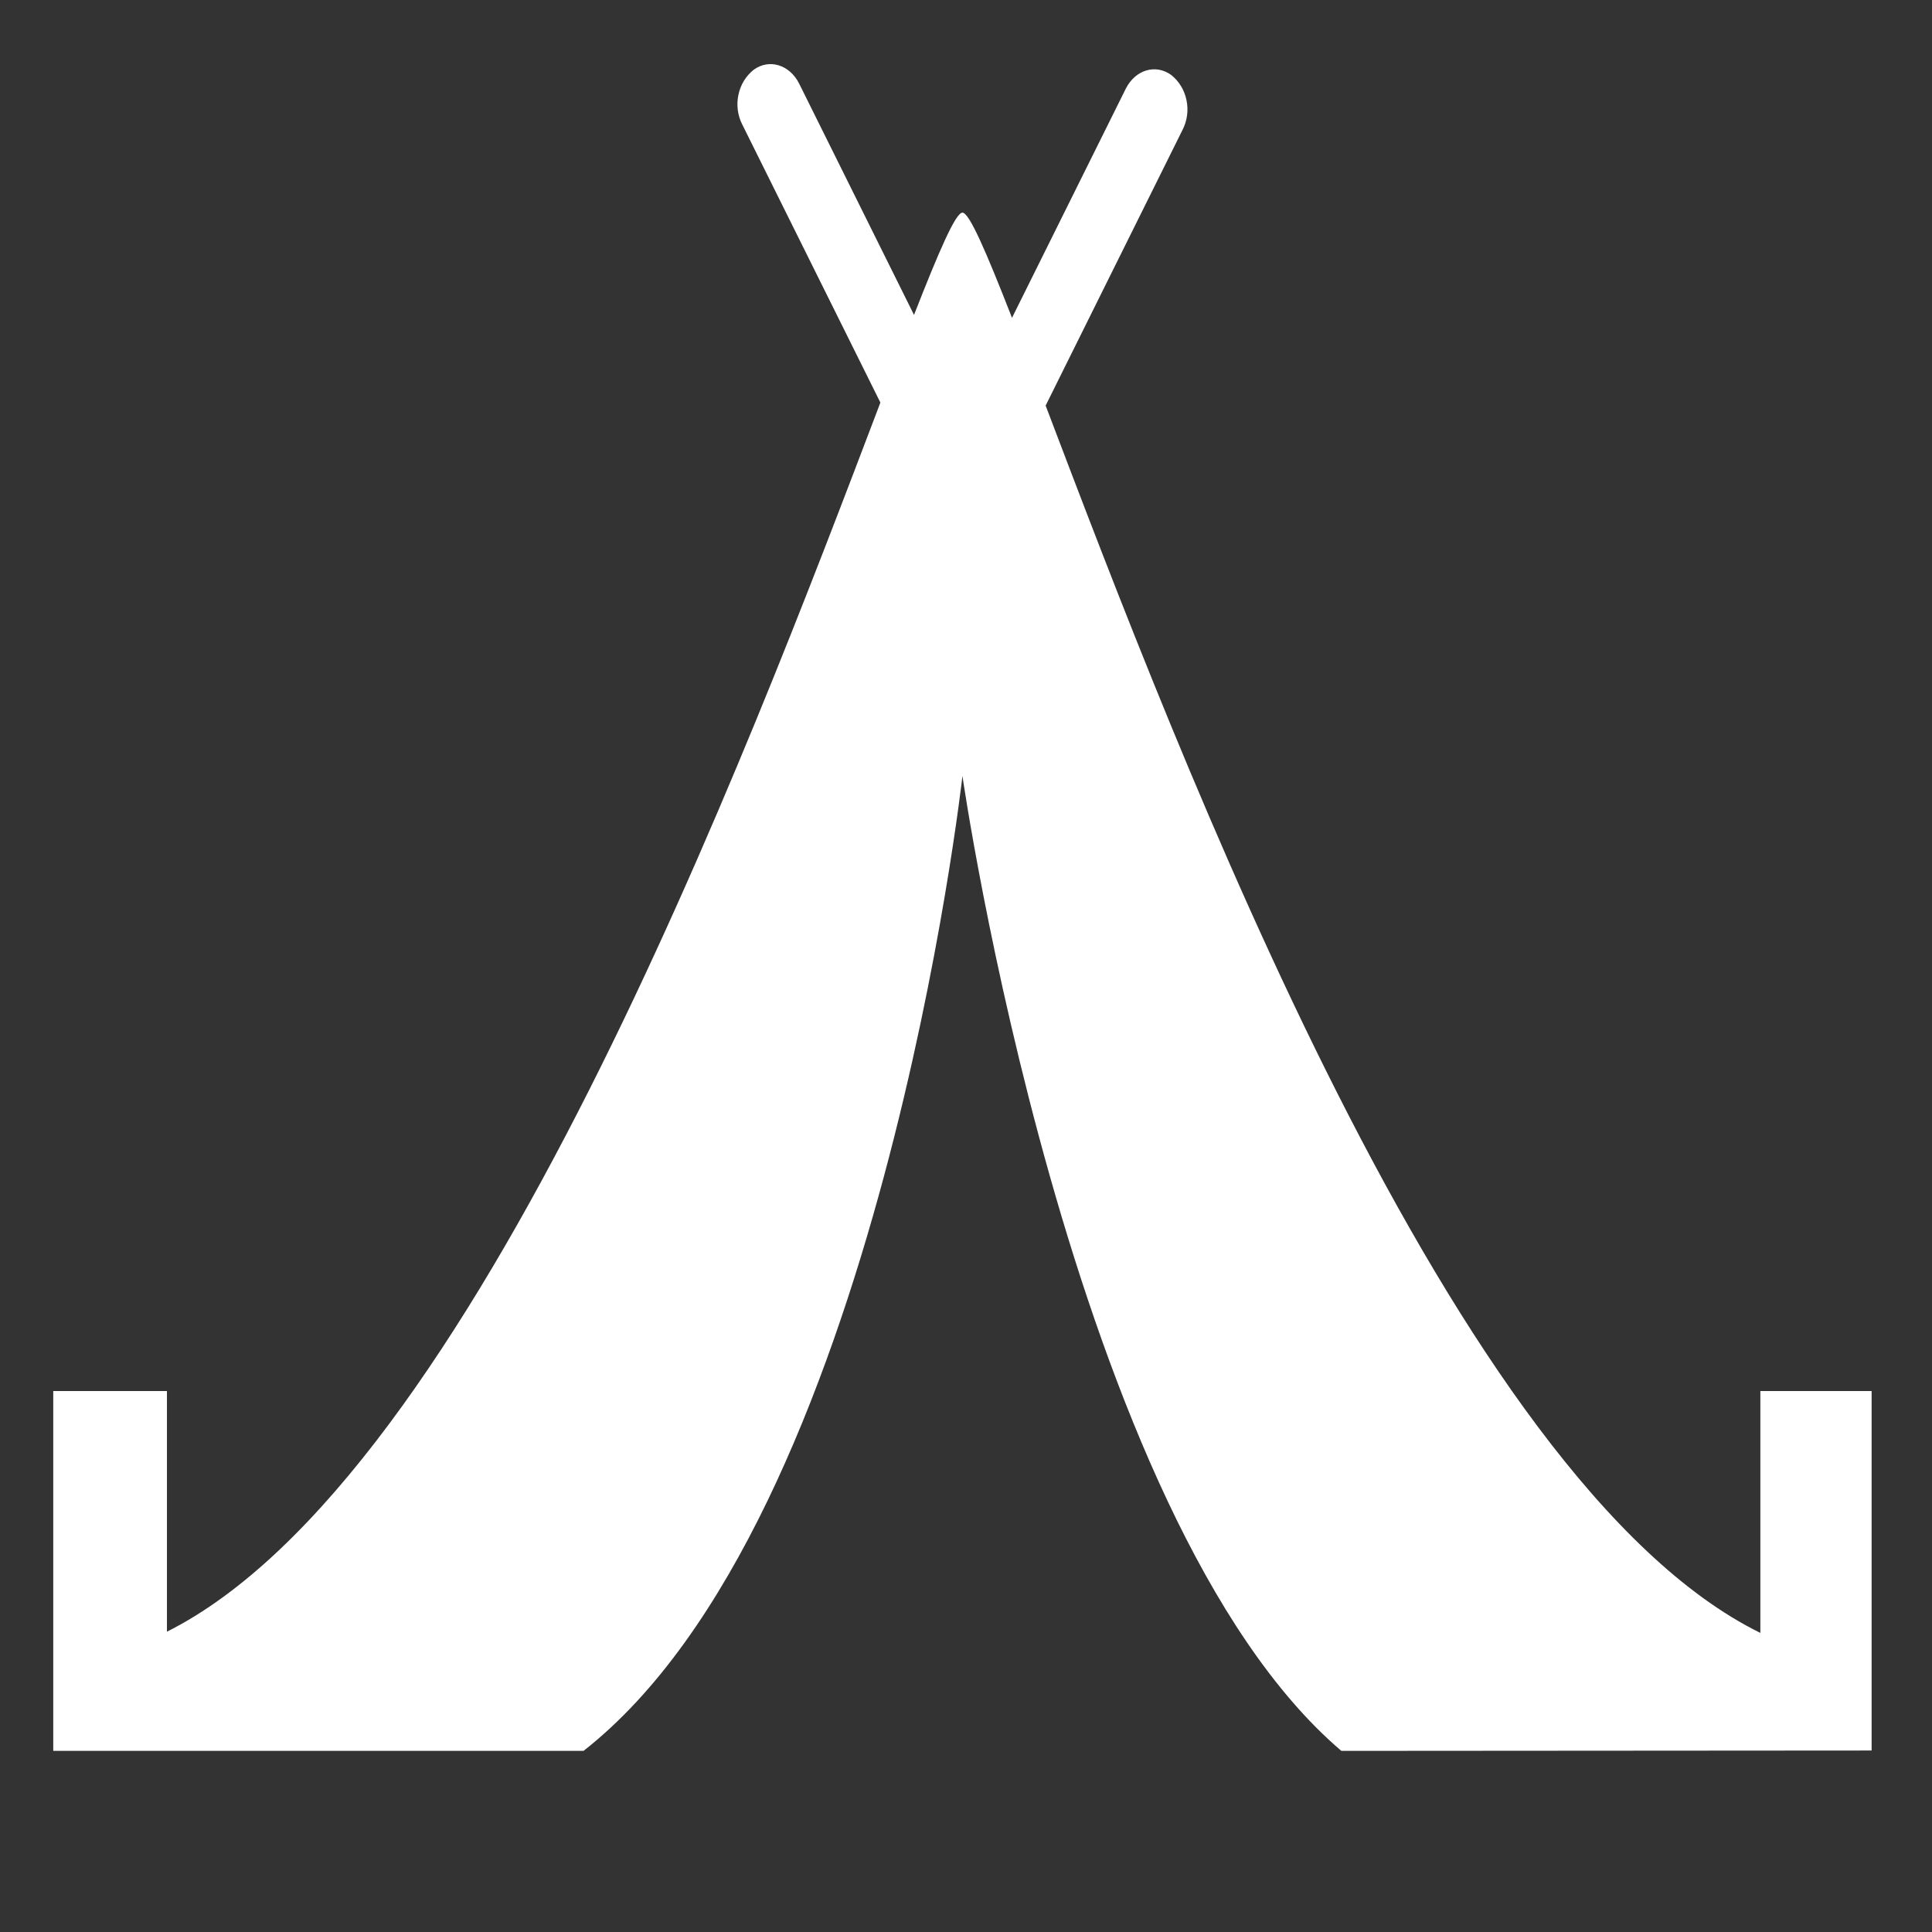 <svg width="32" height="32" viewBox="0 0 32 32" fill="none" xmlns="http://www.w3.org/2000/svg">
<rect x="0" y="0" width="32" height="32" fill="#333333" stroke="none"/>
<path fill-rule="evenodd" clip-rule="evenodd" d="M29.157 27.046C24.073 24.546 19.535 12.548 17.319 6.718L19.587 2.15C19.664 2 19.687 1.825 19.652 1.659C19.618 1.492 19.528 1.344 19.399 1.242C19.139 1.054 18.804 1.156 18.646 1.47L16.762 5.264C16.338 4.18 16.056 3.522 15.941 3.522C15.828 3.522 15.552 4.16 15.139 5.216L13.236 1.384C13.078 1.07 12.739 0.968 12.483 1.156C12.354 1.258 12.264 1.406 12.23 1.573C12.195 1.74 12.218 1.914 12.295 2.064L14.582 6.668C12.378 12.466 7.845 24.478 2.765 27.026V23.04H0.882V29H9.665C14.563 25.164 15.941 12.852 15.941 12.852C15.941 12.852 17.716 25.164 22.217 29L31 28.994V23.04H29.157V27.046Z" fill="white"/>
</svg>
